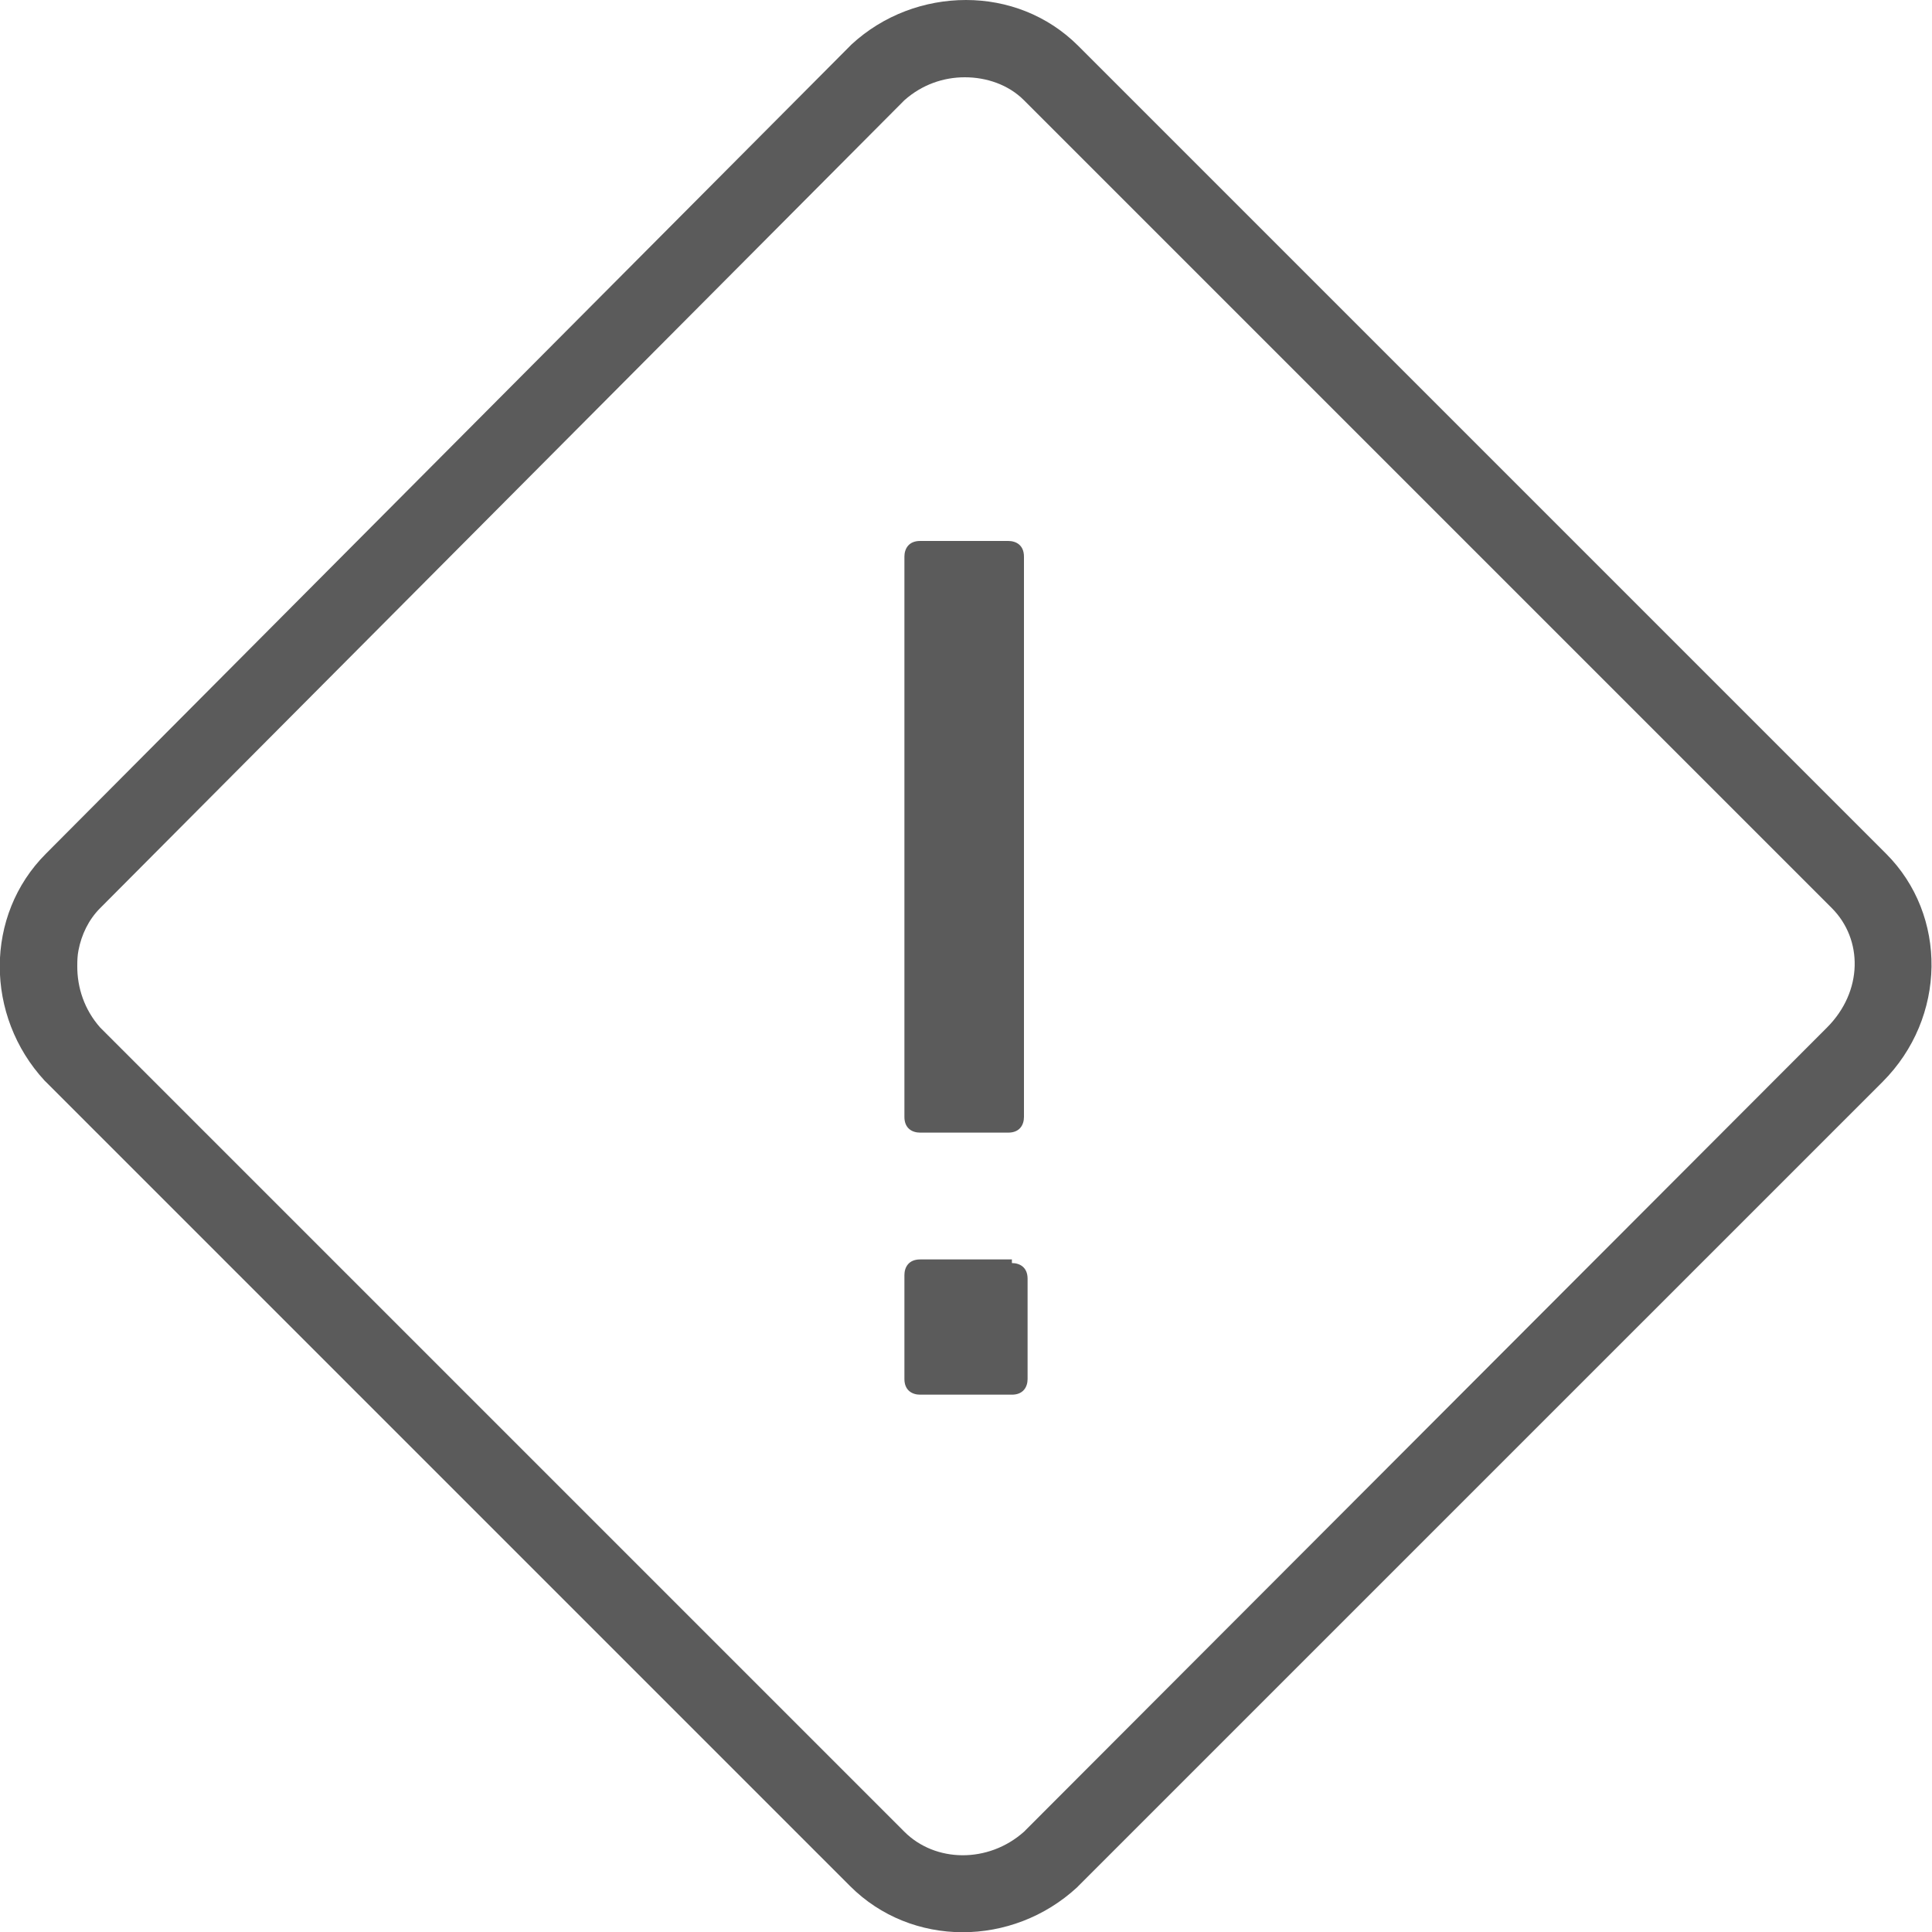 ﻿<?xml version="1.0" encoding="utf-8"?>
<svg xmlns="http://www.w3.org/2000/svg" viewBox="0 0 50 50" width="12" height="12">
  <path d="M25 0C23.938 0 22.867 0.383 22.031 1.156C22.02 1.168 22.012 1.176 22 1.188L1.188 22.094C-0.406 23.688 -0.391 26.293 1.156 27.969C1.168 27.98 1.176 27.988 1.188 28L22 48.812C23.594 50.406 26.199 50.391 27.875 48.844C27.887 48.832 27.895 48.824 27.906 48.812L48.719 28C50.383 26.336 50.406 23.688 48.812 22.094L27.906 1.188C27.109 0.391 26.062 0 25 0 Z M 24.969 2C25.531 2 26.098 2.191 26.5 2.594L47.406 23.5C48.215 24.309 48.219 25.656 47.281 26.594L26.531 47.375C26.52 47.387 26.512 47.398 26.5 47.406C25.574 48.23 24.203 48.203 23.406 47.406L2.625 26.625C2.613 26.613 2.605 26.605 2.594 26.594C2.184 26.133 1.996 25.559 2 25C2 24.859 2.004 24.73 2.031 24.594C2.109 24.188 2.293 23.801 2.594 23.5L23.375 2.625L23.406 2.594C23.863 2.188 24.418 2 24.969 2 Z M 23.812 14C23.512 14 23.406 14.207 23.406 14.406L23.406 28.906C23.406 29.207 23.613 29.312 23.812 29.312L26.094 29.312C26.395 29.312 26.5 29.105 26.5 28.906L26.5 14.406C26.5 14.105 26.293 14 26.094 14 Z M 23.812 32.594C23.512 32.594 23.406 32.801 23.406 33L23.406 35.688C23.406 35.988 23.613 36.094 23.812 36.094L26.188 36.094C26.488 36.094 26.594 35.887 26.594 35.688L26.594 33.094C26.594 32.793 26.387 32.688 26.188 32.688L26.188 32.594Z" fill="#5B5B5B" />
</svg>